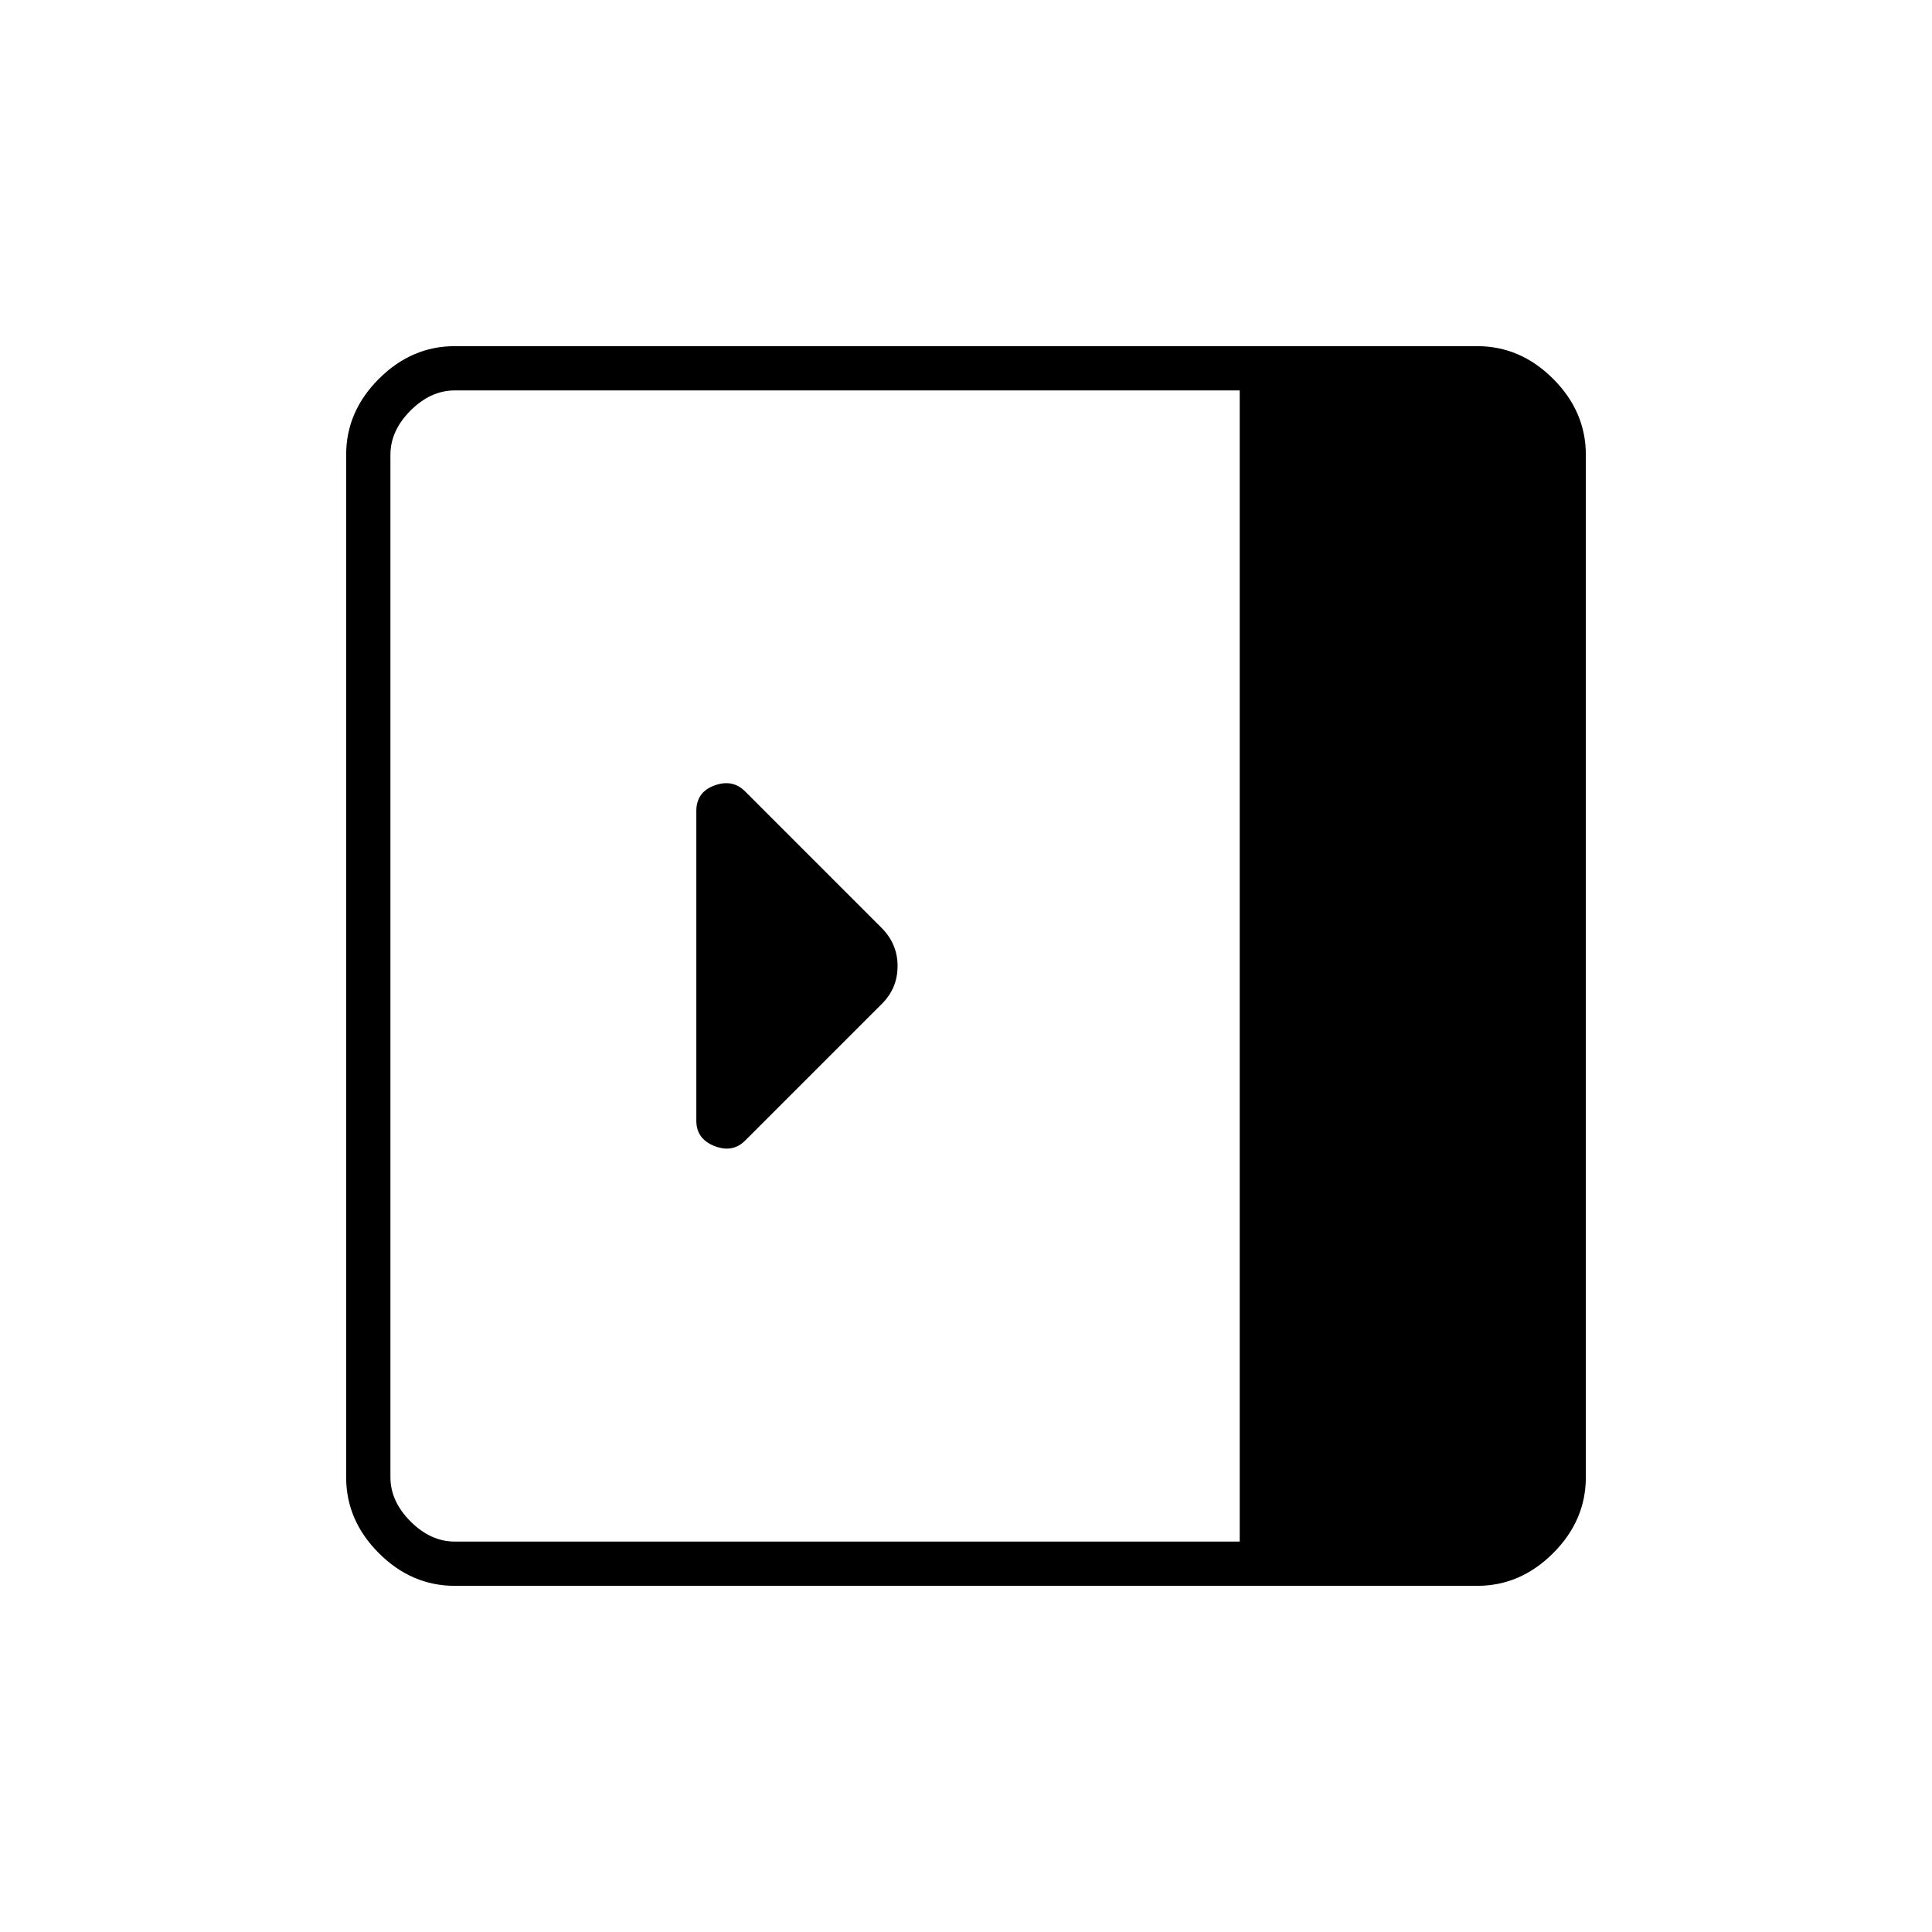 <svg xmlns="http://www.w3.org/2000/svg" width="48" height="48" viewBox="0 96 960 960"><path d="M346 652.882q0 9.035 9 12.576 9 3.542 15.25-2.708l68.05-68.05Q446 587 446 576t-8-19l-67.778-67.778Q364 483 355 486.292q-9 3.291-9 12.708v153.882ZM226 884q-21.5 0-37.75-16.25T172 830V322q0-21.5 16.25-37.75T226 268h508q21.5 0 37.75 16.25T788 322v508q0 21.5-16.25 37.75T734 884H226Zm390-22V290H226q-12 0-22 10t-10 22v508q0 12 10 22t22 10h390Z"/></svg>